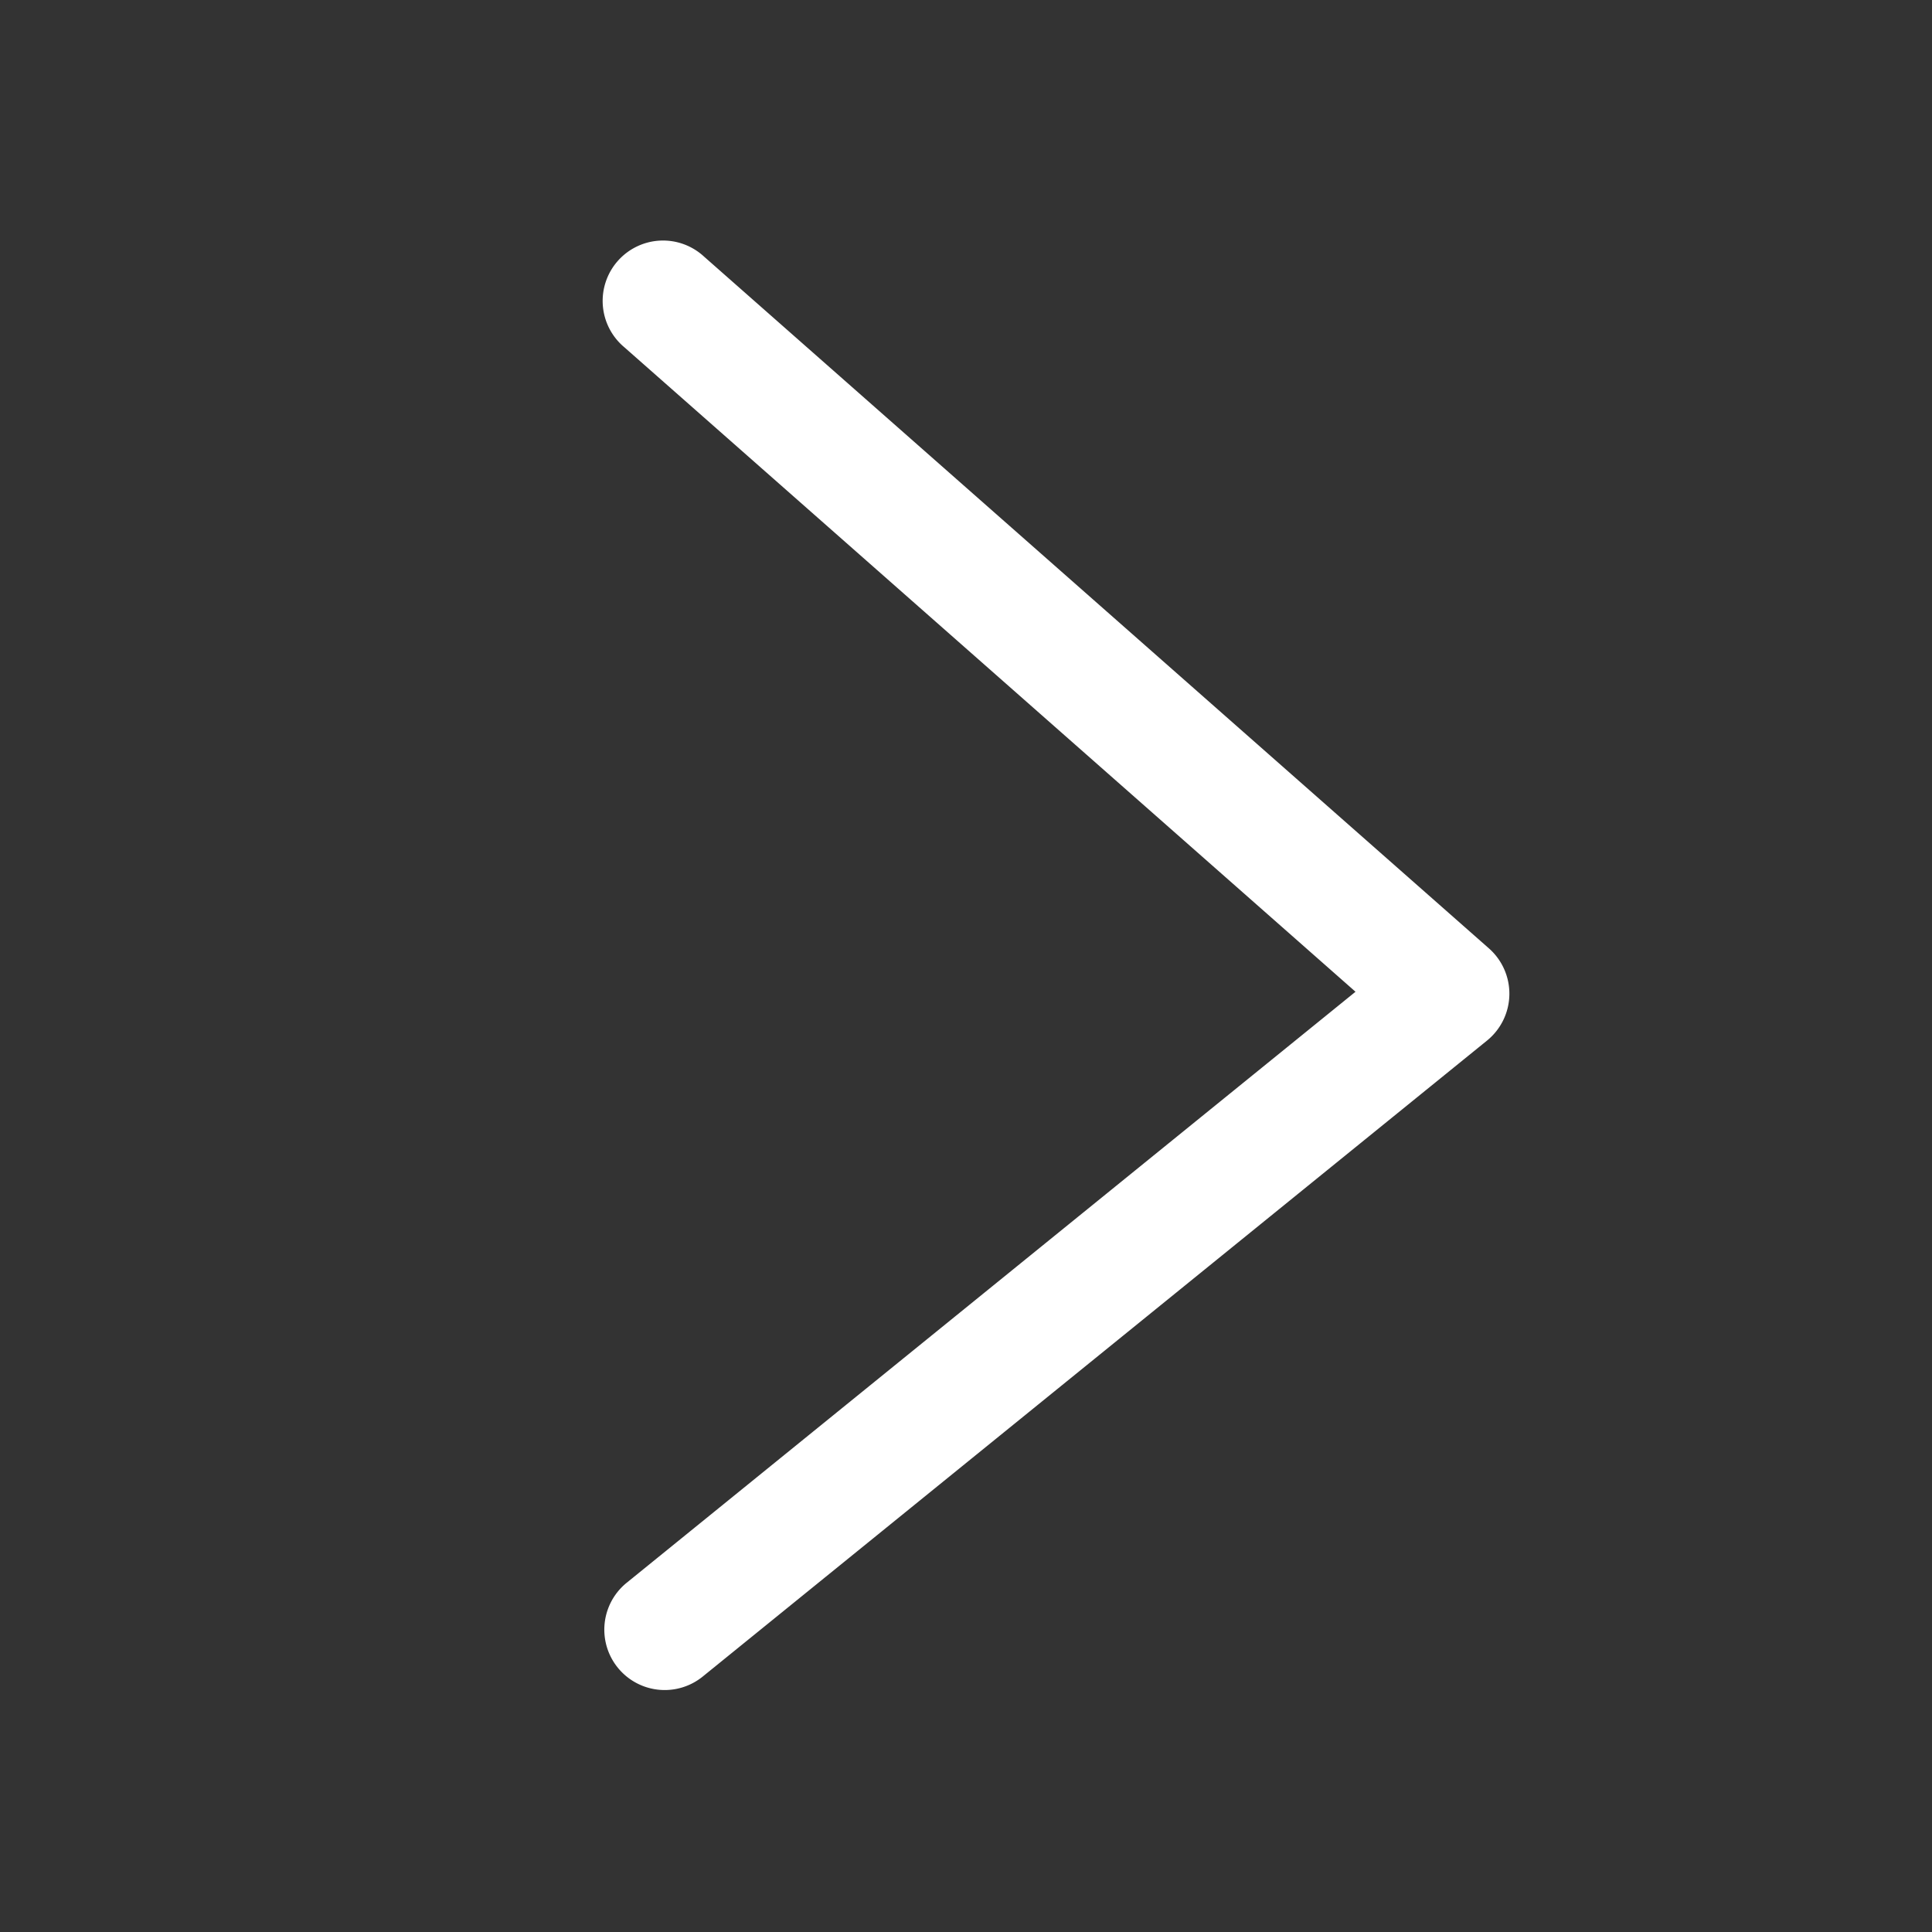<svg xmlns="http://www.w3.org/2000/svg" viewBox="0 0 64 64"><rect x="0" y="0" width="64" height="64" fill="#333333" stroke="none"/><path fill="#fff" fill-rule="evenodd" d="M44.903 32.853L20.74 52.447a2 2 0 0 0 2.52 3.106l26-21.083a2 2 0 0 0 .062-3.054l-26-22.916a2 2 0 1 0-2.644 3l24.225 21.353z"/></svg>